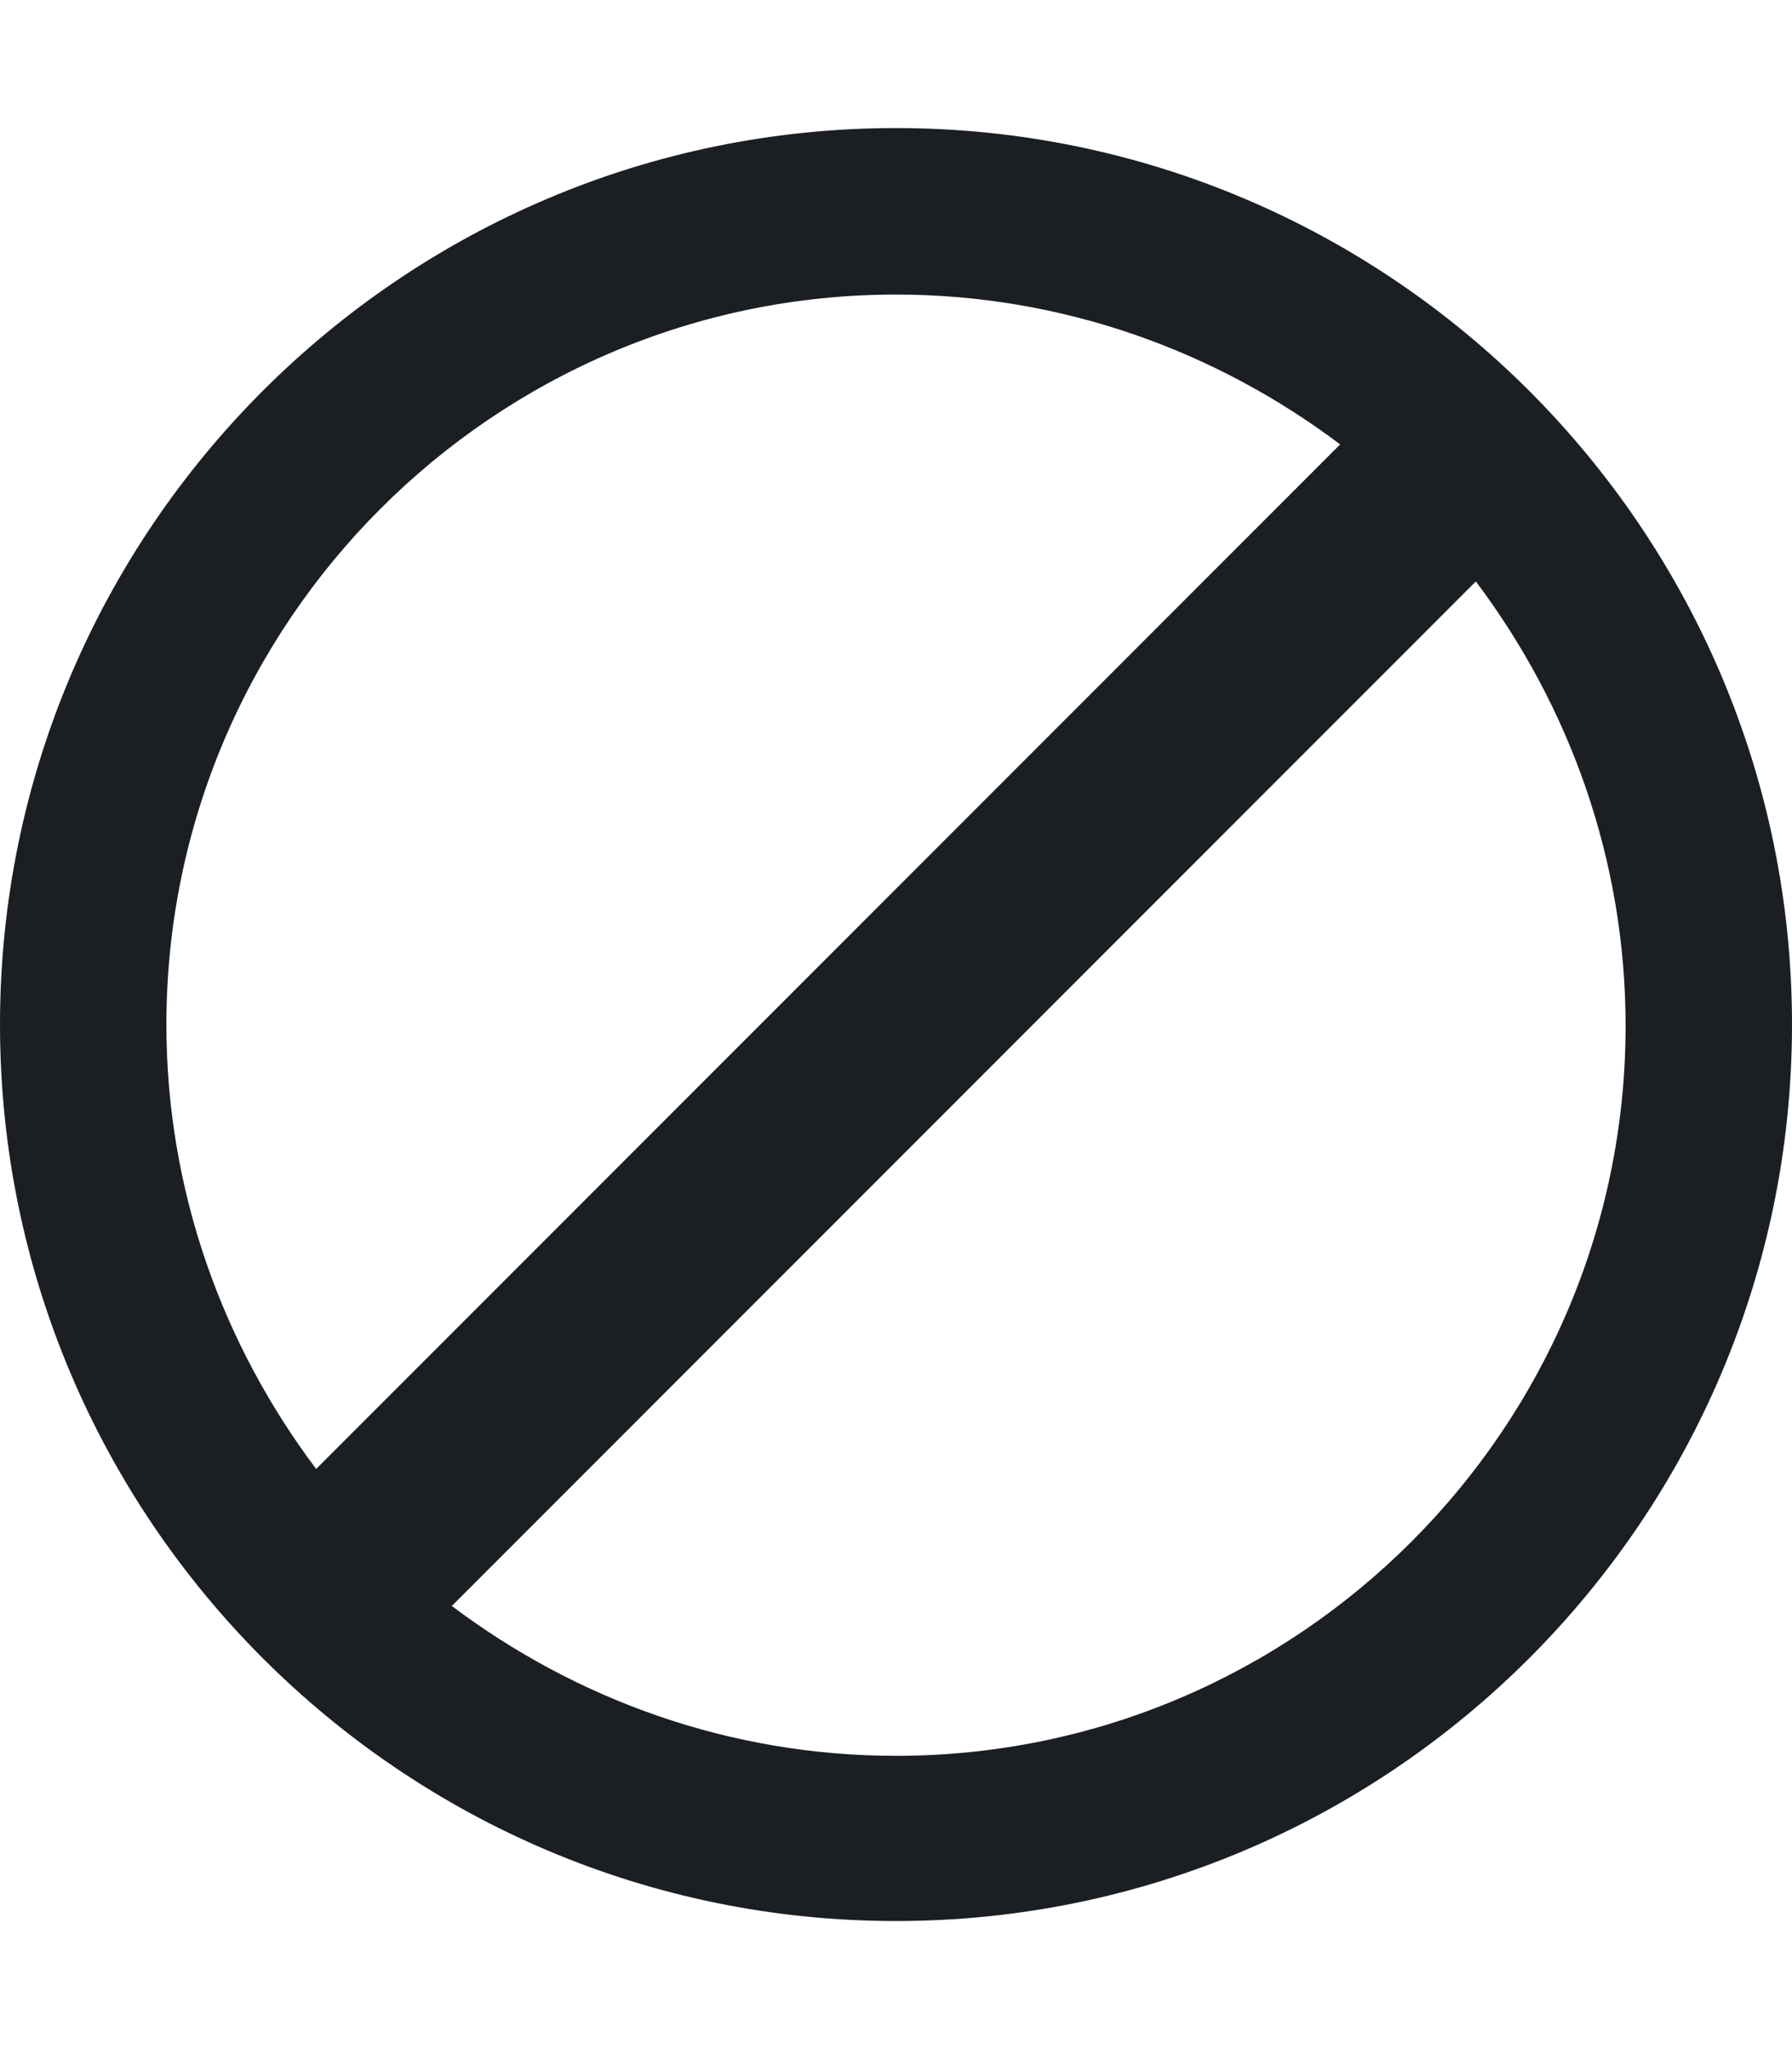 <svg width="14" height="16" viewBox="0 0 14 16" fill="none" xmlns="http://www.w3.org/2000/svg">
<path fill-rule="evenodd" clip-rule="evenodd" d="M7 1C3.14 1 0 4.14 0 8C0 11.86 3.14 15 7 15C10.86 15 14 11.86 14 8C14 4.14 10.86 1 7 1ZM7 2.3C8.3 2.3 9.5 2.74 10.47 3.47L2.47 11.47C1.74 10.5 1.3 9.3 1.3 8C1.3 4.86 3.86 2.3 7 2.3ZM7 13.71C5.7 13.71 4.5 13.27 3.53 12.54L11.53 4.54C12.26 5.51 12.7 6.71 12.7 8.01C12.7 11.15 10.14 13.71 7 13.71Z" fill="#1B1F23"/>
</svg>
